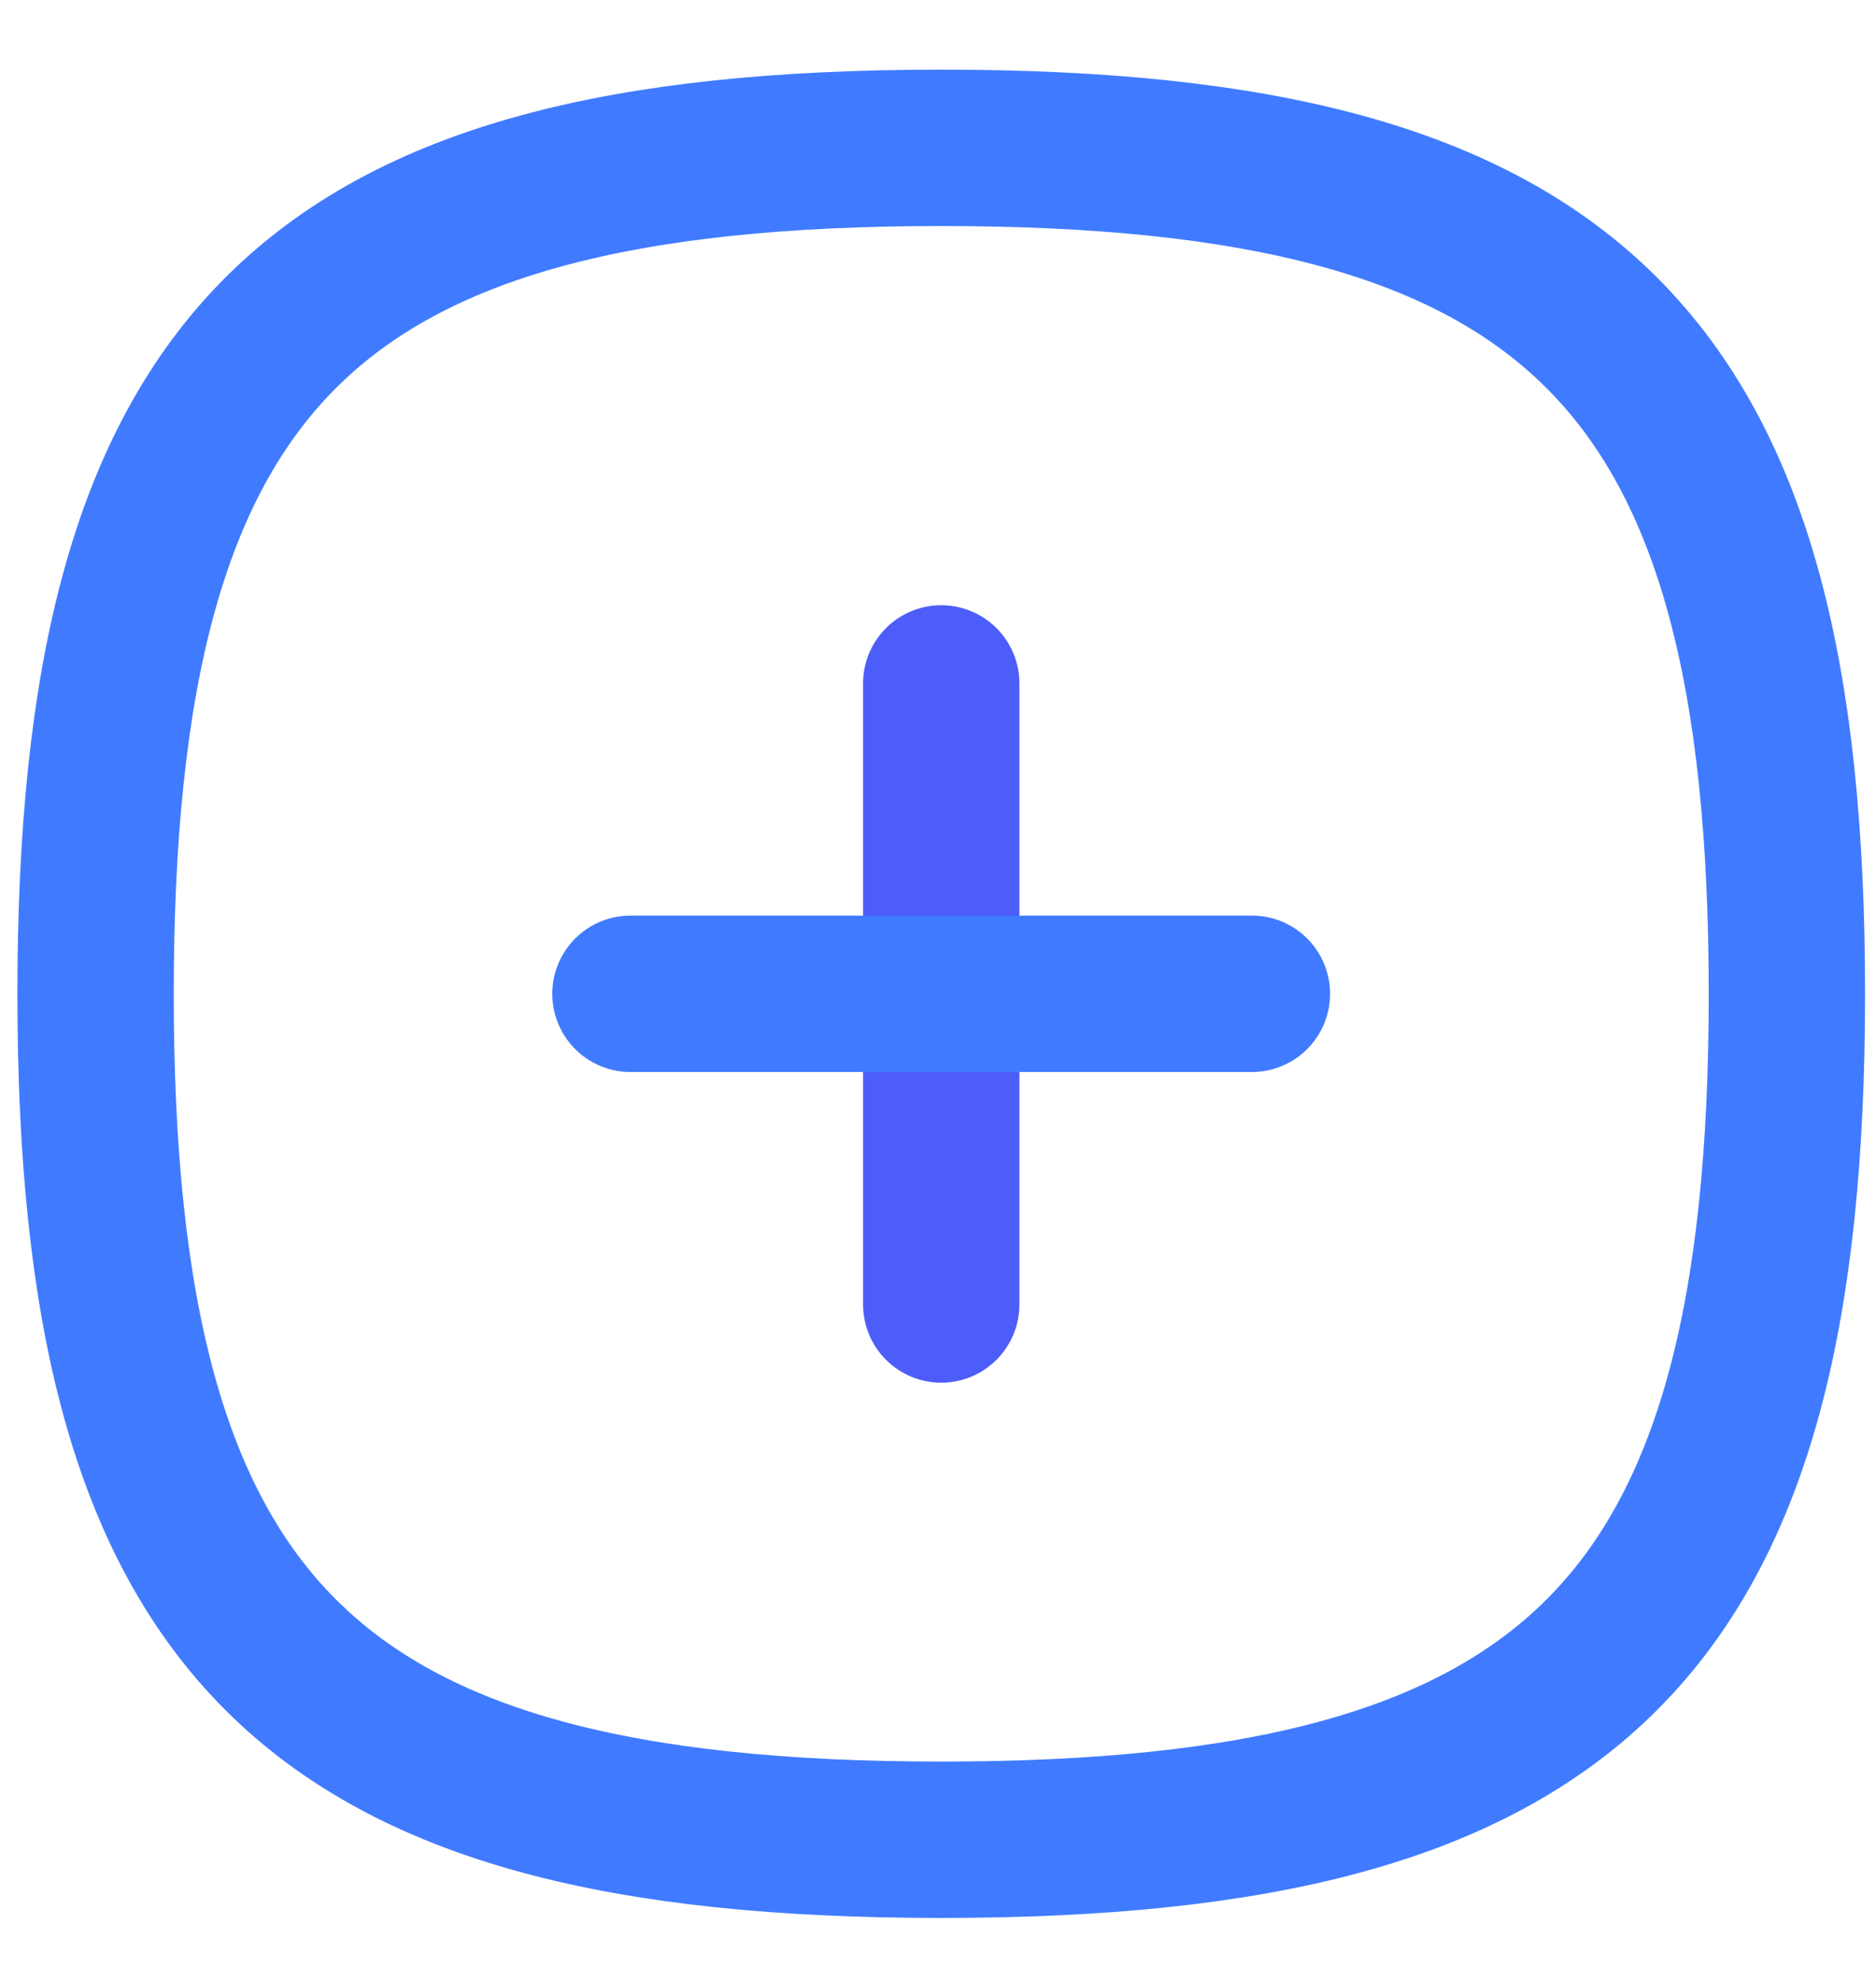 <svg width="18" height="19" viewBox="0 0 18 19" fill="none" xmlns="http://www.w3.org/2000/svg">
<path d="M9.031 6.555V12.512" stroke="#4D5DFA" stroke-width="1.5" stroke-linecap="round" stroke-linejoin="round"/>
<path d="M12.012 9.532H6.049" stroke="#407BFF" stroke-width="1.5" stroke-linecap="round" stroke-linejoin="round"/>
<path fill-rule="evenodd" clip-rule="evenodd" d="M0.917 9.532C0.917 3.447 2.946 1.418 9.031 1.418C15.116 1.418 17.145 3.447 17.145 9.532C17.145 15.617 15.116 17.646 9.031 17.646C2.946 17.646 0.917 15.617 0.917 9.532Z" stroke="#407BFF" stroke-width="1.5" stroke-linecap="round" stroke-linejoin="round"/>
</svg>
